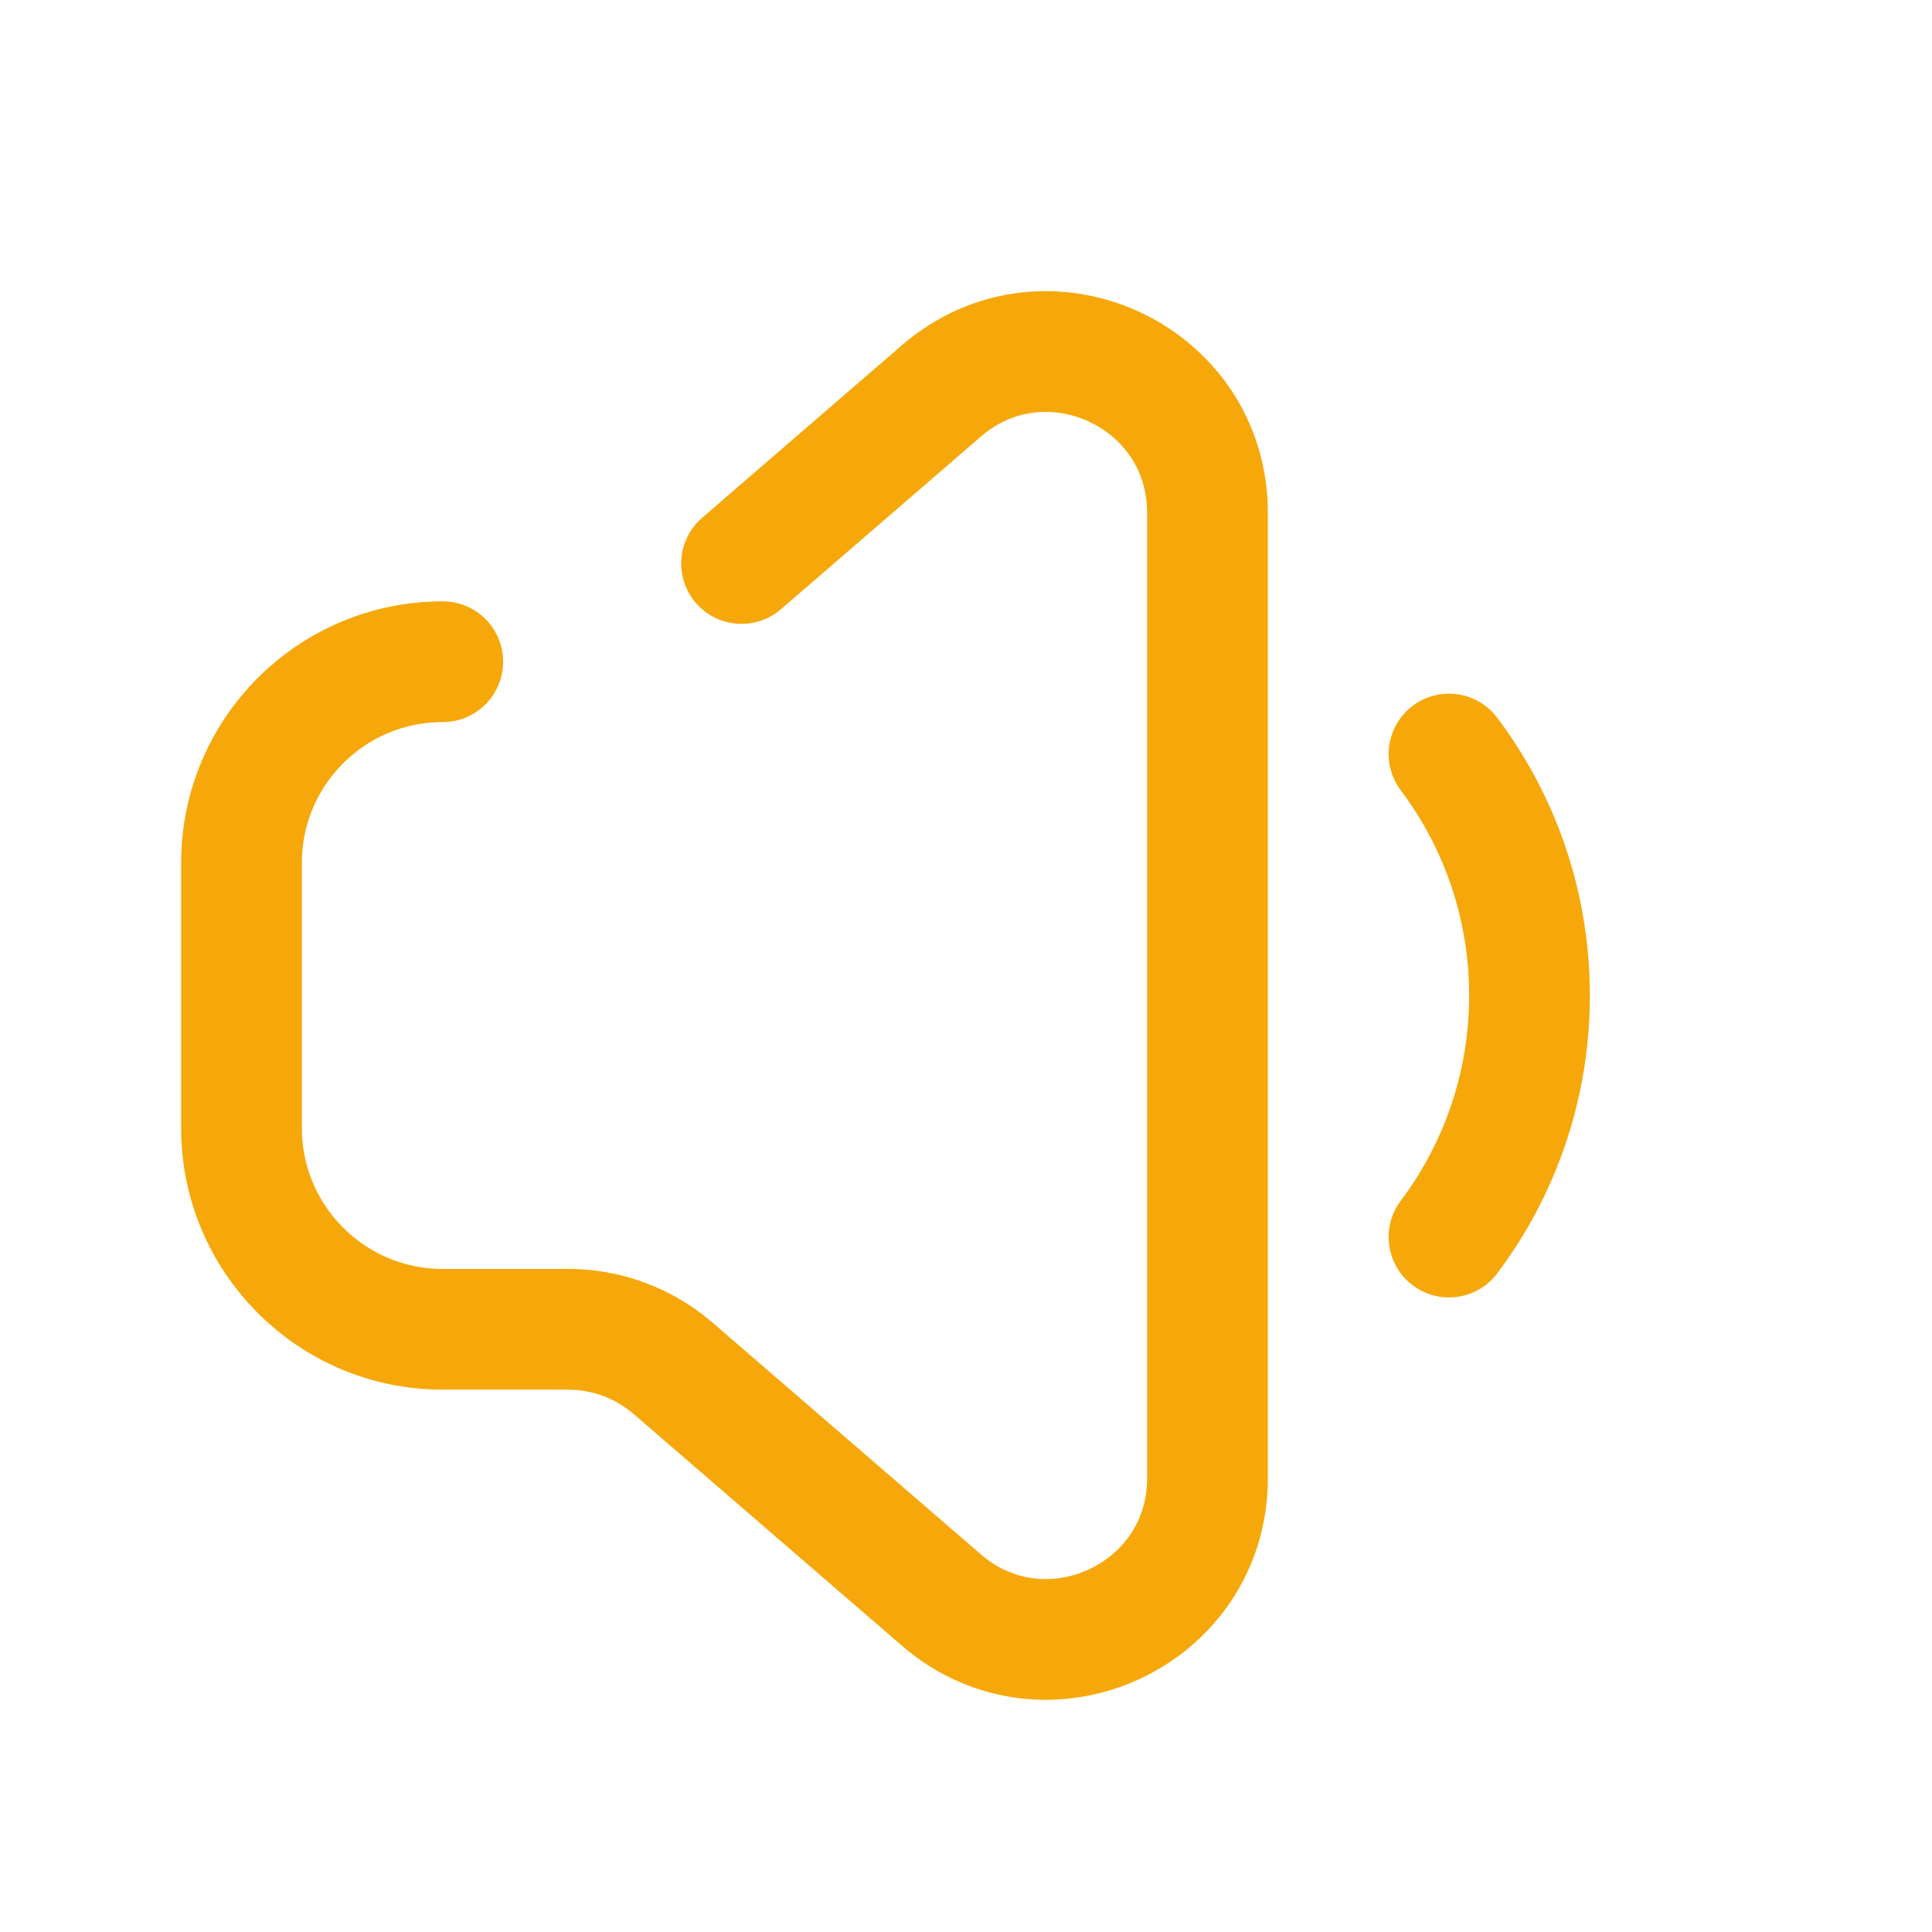 <svg width="24" height="24" viewBox="0 0 24 24" fill="none" xmlns="http://www.w3.org/2000/svg">
<g id="Iconex/Broken/Volume down">
<g id="Volume down">
<path id="Union" d="M5.5 8.22C4.119 8.22 3 9.339 3 10.72V14.013C3 15.393 4.119 16.513 5.5 16.513H7.056C7.536 16.513 8 16.685 8.363 16.999L11.693 19.875C12.988 20.995 15 20.074 15 18.362V6.371C15 4.658 12.988 3.738 11.693 4.857L9.212 7" stroke="#F6A80B" stroke-width="1.5" stroke-linecap="round"/>
<path id="Rectangle 2" d="M18 15.367C18.628 14.531 19 13.492 19 12.367C19 11.241 18.628 10.202 18 9.367" stroke="#F6A80B" stroke-width="1.5" stroke-linecap="round"/>
</g>
</g>
</svg>
